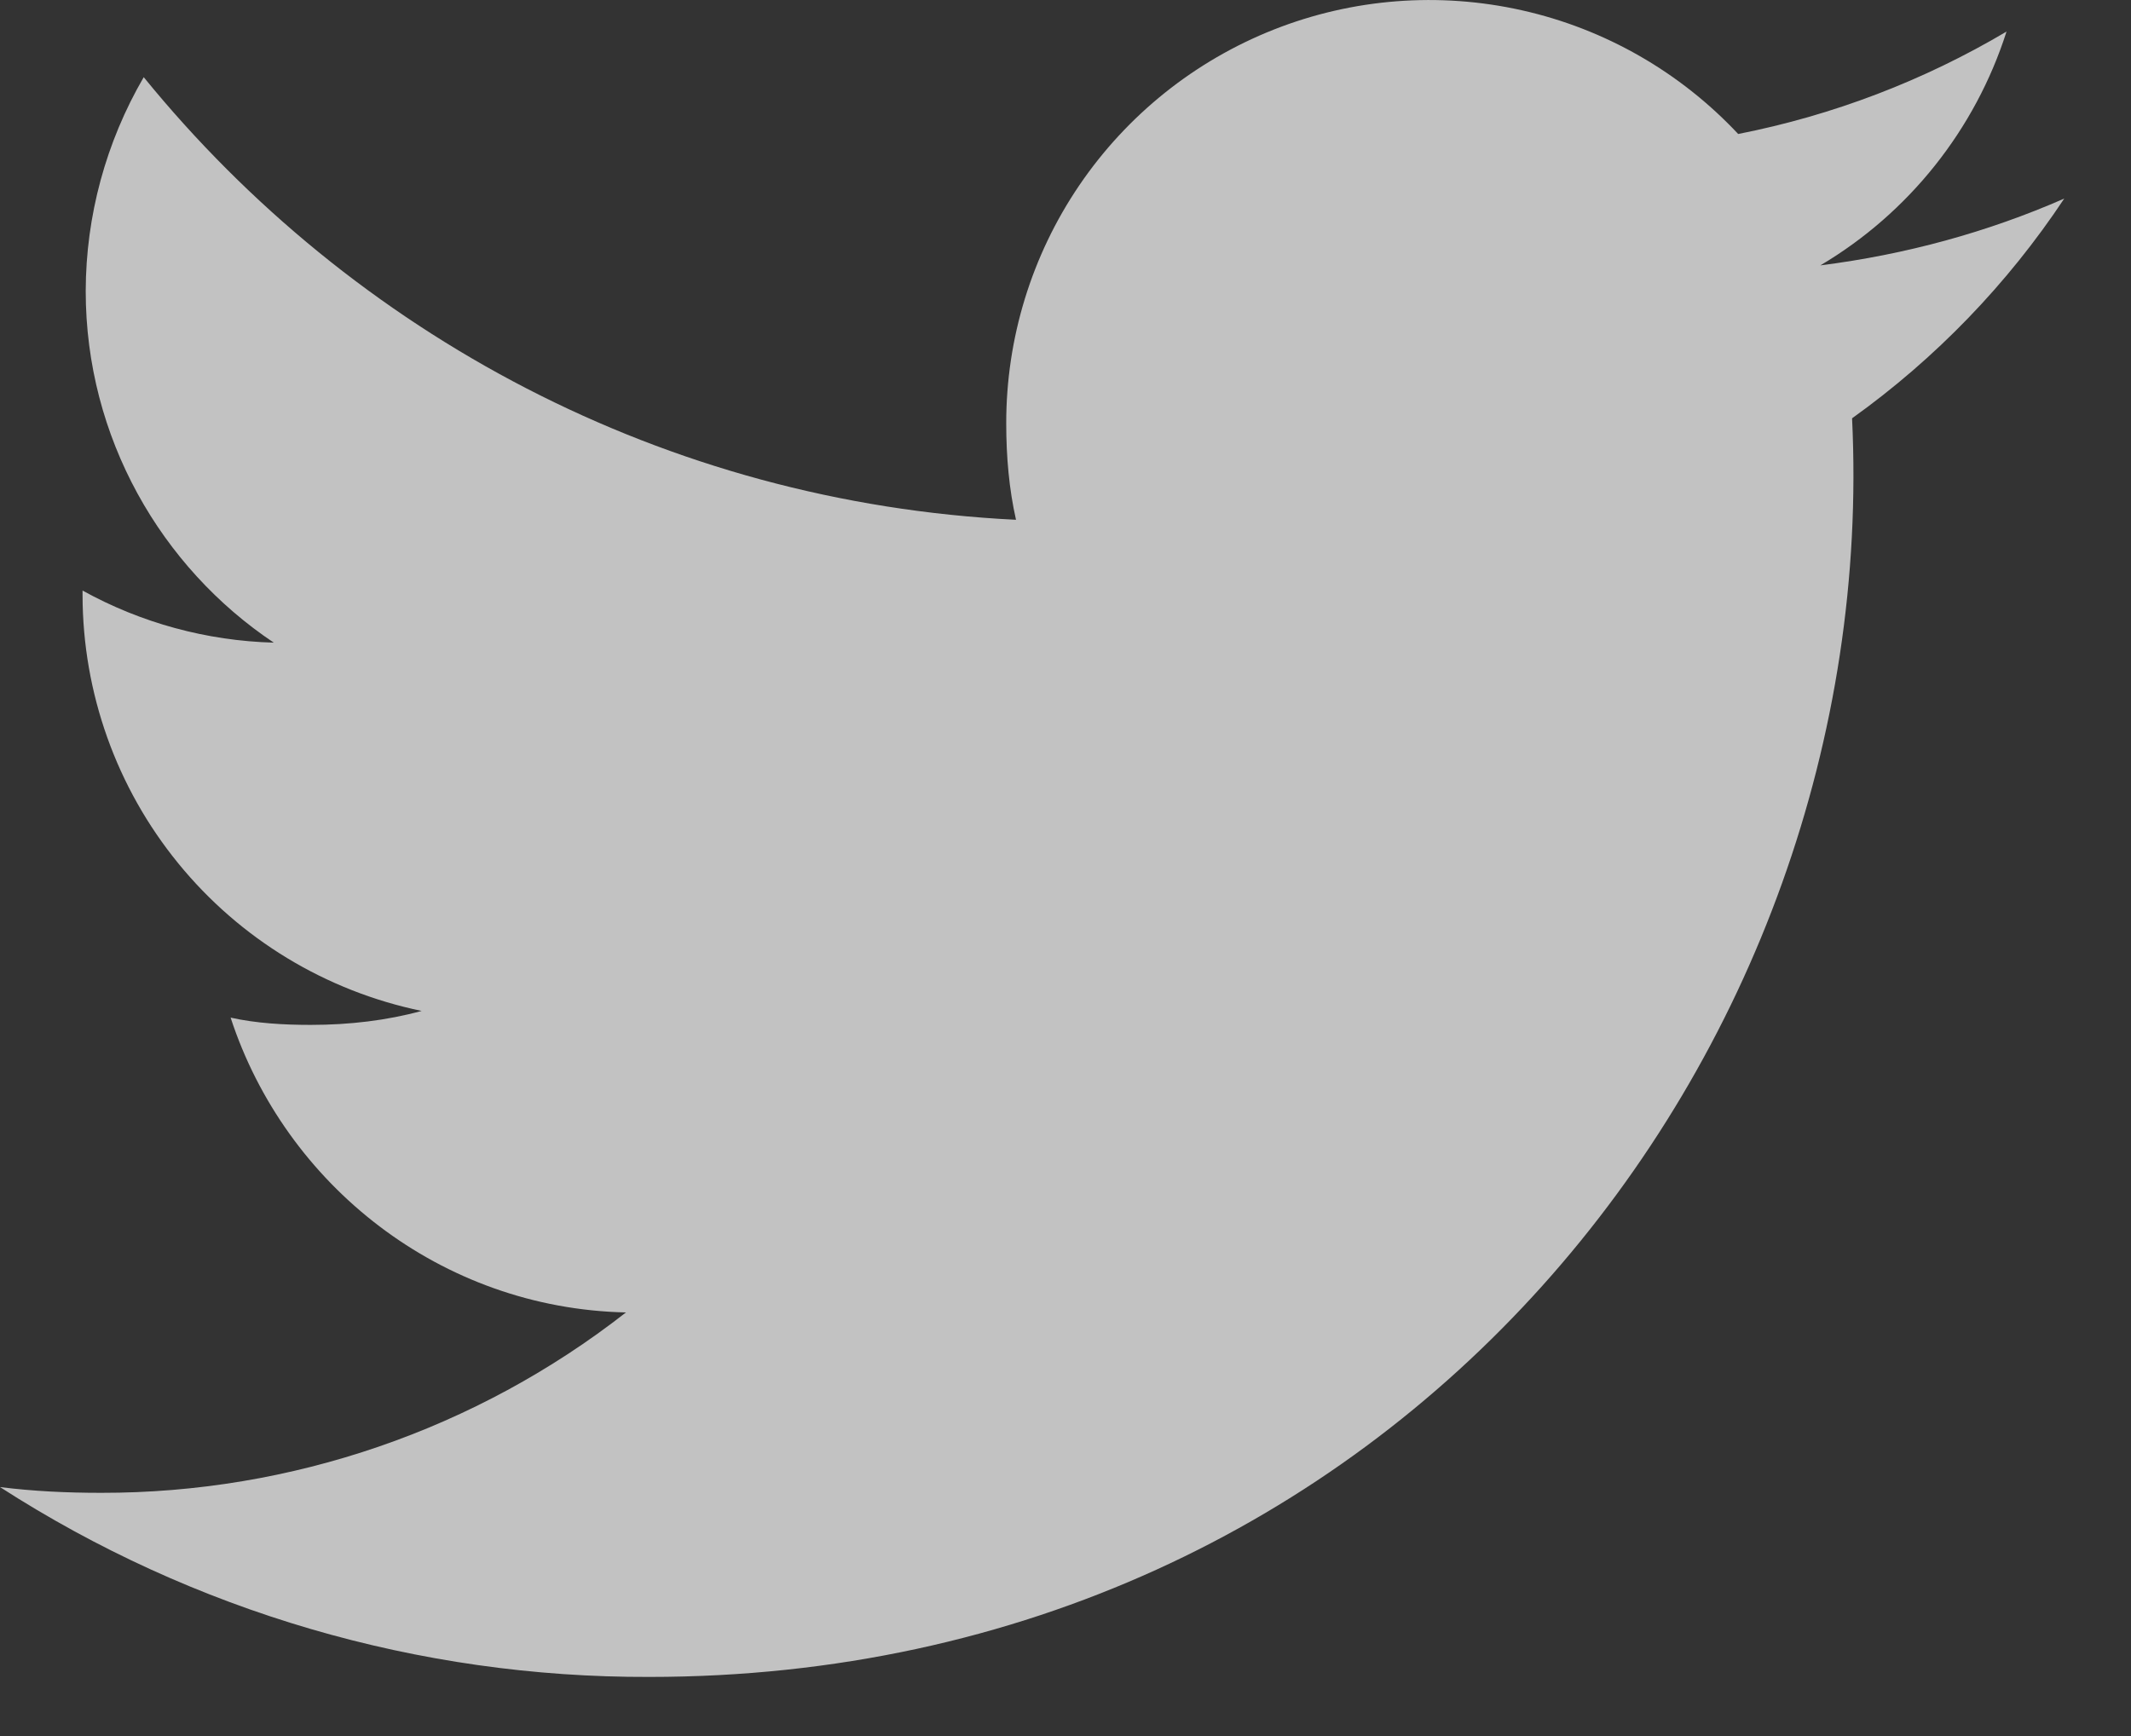 <svg width="27" height="22" viewBox="0 0 27 22" fill="none" xmlns="http://www.w3.org/2000/svg">
<rect x="0" y="0" width="27" height="22" fill="#333333" stroke="none"/>
<g opacity="0.7">
<path d="M23.466 5.301C24.523 4.544 25.434 3.601 26.153 2.518V2.517C25.18 2.943 24.145 3.226 23.064 3.363C24.186 2.698 25.026 1.643 25.423 0.4C24.372 1.023 23.222 1.462 22.023 1.698C21.288 0.913 20.334 0.366 19.285 0.131C18.235 -0.105 17.139 -0.02 16.139 0.375C15.138 0.771 14.28 1.458 13.675 2.348C13.071 3.237 12.748 4.288 12.749 5.364C12.749 5.789 12.785 6.198 12.873 6.587C8.416 6.369 4.471 4.233 1.821 0.978C1.342 1.801 1.088 2.736 1.086 3.688C1.086 5.545 2.042 7.19 3.469 8.144C2.62 8.121 1.789 7.895 1.046 7.484V7.542C1.048 8.781 1.475 9.98 2.258 10.94C3.04 11.9 4.129 12.56 5.342 12.811C4.905 12.931 4.43 12.988 3.936 12.988C3.593 12.988 3.246 12.968 2.922 12.896C3.616 15.019 5.588 16.581 7.931 16.632C6.033 18.116 3.692 18.921 1.283 18.918C0.843 18.918 0.422 18.898 0 18.845C2.452 20.425 5.309 21.26 8.225 21.251C17.687 21.251 23.854 13.357 23.466 5.301Z" fill="white"/>
</g>
</svg>
